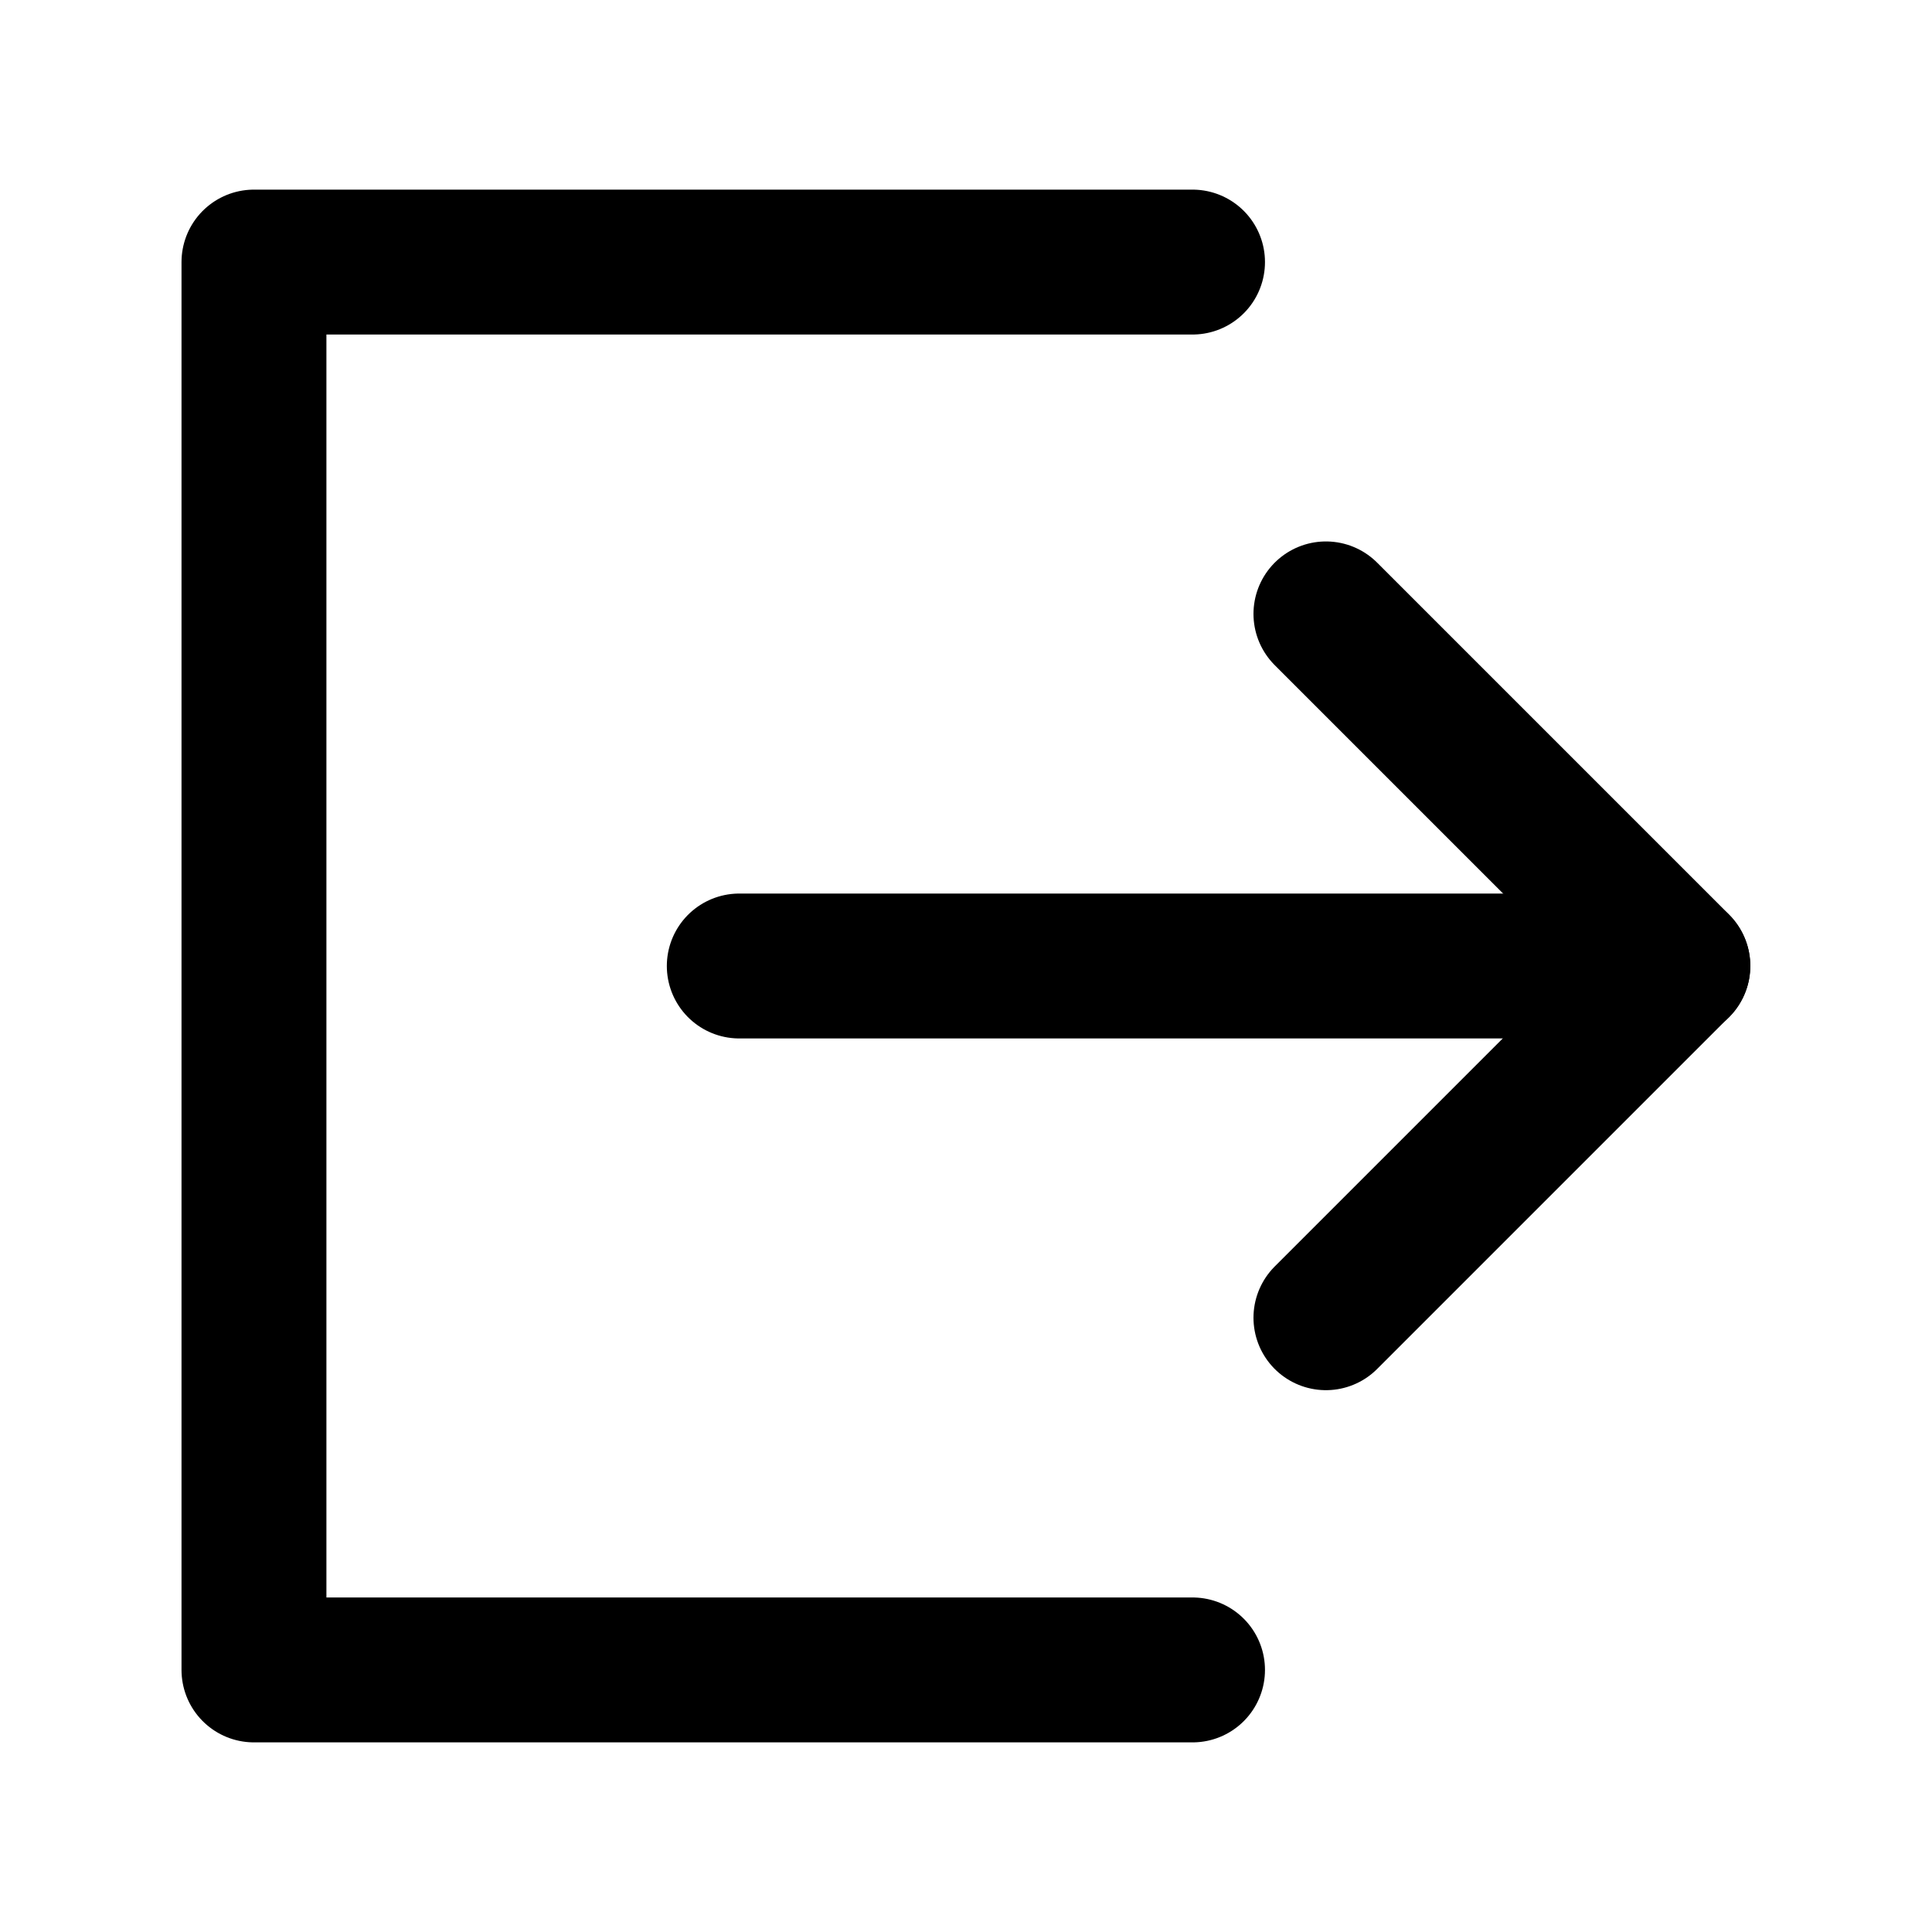 <svg xmlns="http://www.w3.org/2000/svg" width="20" height="20" viewBox="0 0 20 20">
    <path data-name="사각형 6534" style="fill:none" d="M0 0h20v20H0z"/>
    <path data-name="패스 38173" d="M1117.579-1078.723h-9.716v14.574h9.716" transform="translate(-1105.234 1081.436)" style="stroke-linejoin:round;stroke:#000;stroke-linecap:round;stroke-width:1.5px;fill:none"/>
    <path data-name="선 4" transform="translate(7.653 10)" style="stroke:#000;stroke-linecap:round;stroke-width:1.5px;fill:none" d="M0 0h9.716"/>
    <path data-name="패스 38174" d="m1118.637-1075.376 3.643 3.643-3.643 3.643" transform="translate(-1104.911 1081.731)" style="stroke-linejoin:round;stroke:#000;stroke-linecap:round;stroke-width:1.5px;fill:none"/>
</svg>
